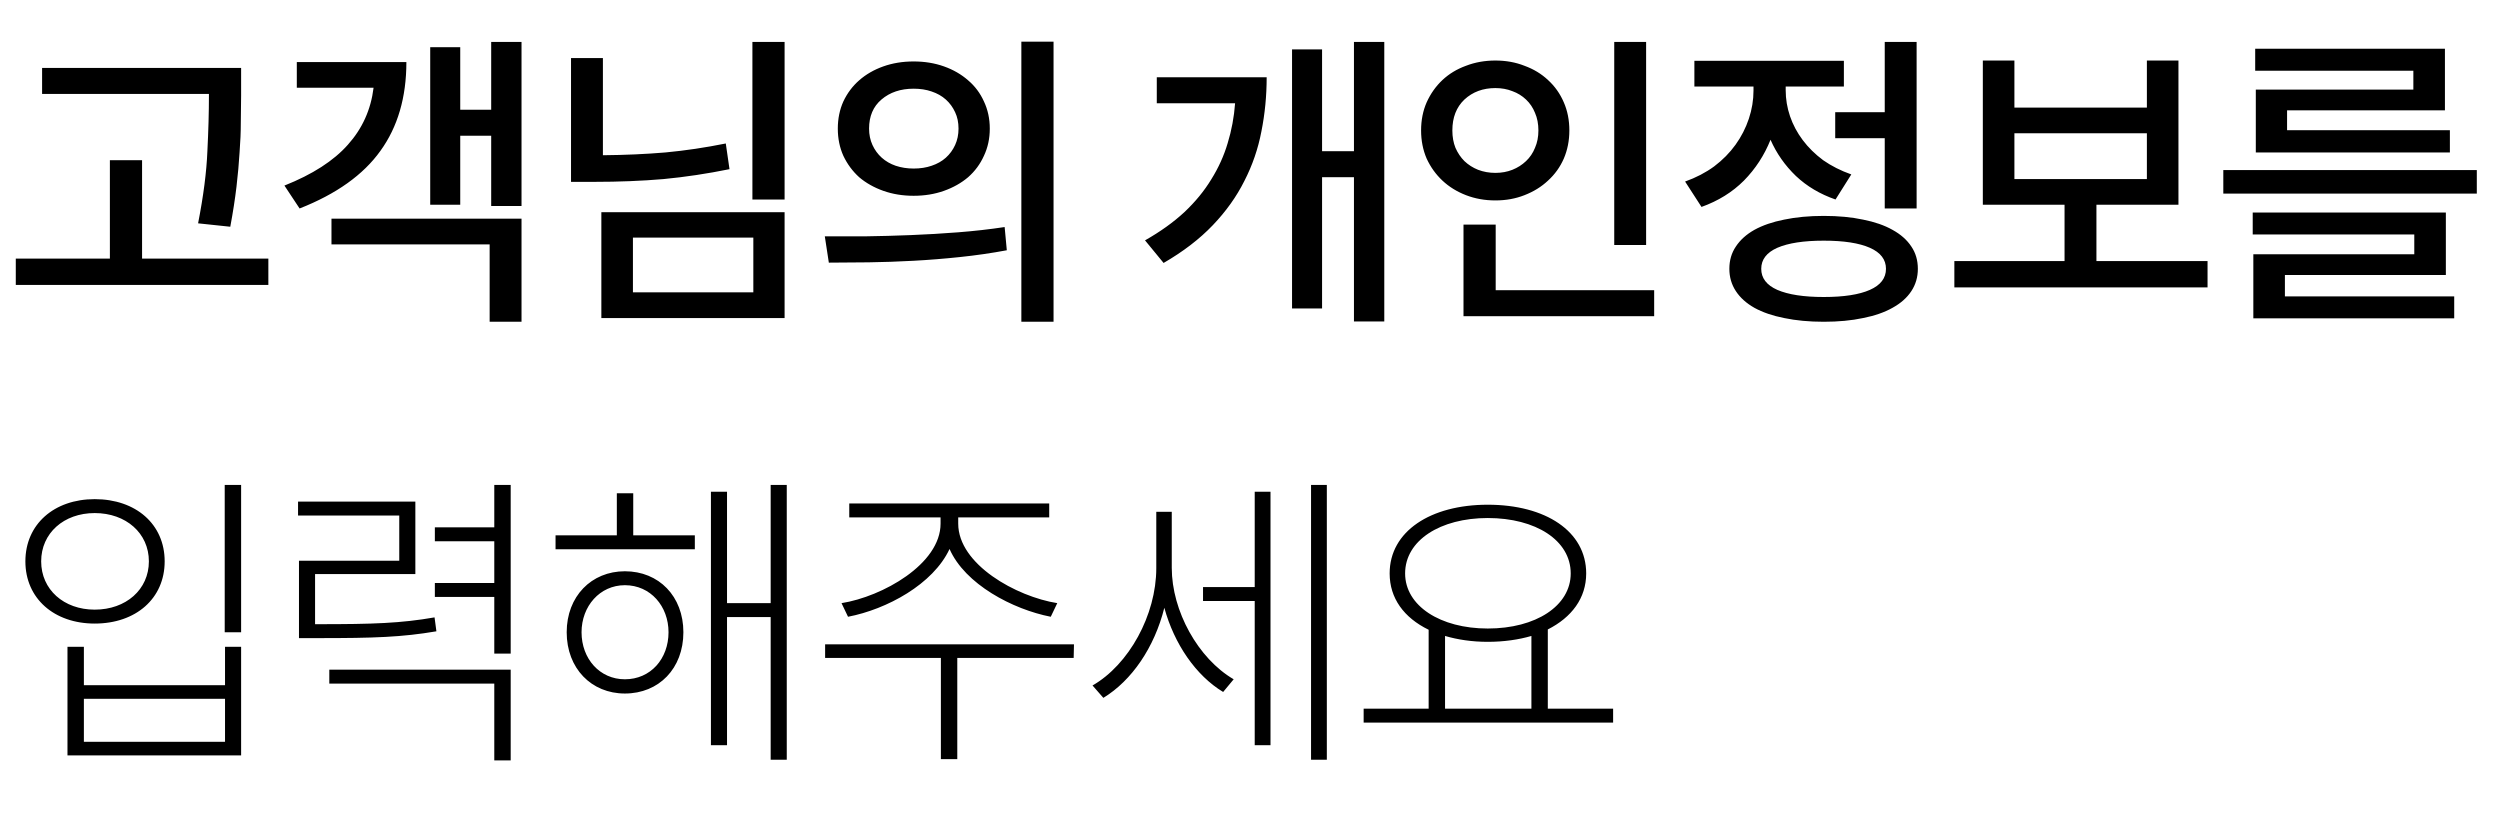 <svg width="210" height="70" viewBox="0 0 210 70" fill="none" xmlns="http://www.w3.org/2000/svg">
<path d="M17.55 7.892V8.022C17.55 9.409 17.507 10.969 17.42 12.702C17.351 14.435 17.091 16.455 16.64 18.76L19.344 19.046C19.569 17.833 19.743 16.715 19.864 15.692C19.985 14.652 20.072 13.69 20.124 12.806C20.193 11.905 20.228 11.064 20.228 10.284C20.245 9.504 20.254 8.75 20.254 8.022V5.708H3.536V7.892H17.55ZM22.542 21.724H11.934V13.456H9.23V21.724H1.326V23.934H22.542V21.724ZM43.808 3.524H41.26V9.218H38.66V3.966H36.138V17.2H38.66V11.402H41.26V17.304H43.808V3.524ZM34.136 5.214H24.932V7.372H31.38C31.155 9.209 30.435 10.804 29.222 12.156C28.026 13.508 26.249 14.652 23.892 15.588L25.166 17.512C28.251 16.299 30.513 14.687 31.952 12.676C33.408 10.665 34.136 8.178 34.136 5.214ZM27.844 18.37V20.528H41.13V27.028H43.808V18.37H27.844ZM65.906 3.524H63.202V16.758H65.906V3.524ZM61.278 14.21L60.966 12.052C59.25 12.399 57.56 12.65 55.896 12.806C54.249 12.945 52.499 13.023 50.644 13.04V4.876H47.966V15.276H49.916C51.979 15.276 53.92 15.198 55.74 15.042C57.56 14.869 59.406 14.591 61.278 14.21ZM50.514 17.824V26.716H65.906V17.824H50.514ZM53.166 24.558V19.956H63.28V24.558H53.166ZM88.498 3.498H85.794V27.028H88.498V3.498ZM76.746 5.162C75.827 5.162 74.978 5.301 74.198 5.578C73.418 5.855 72.742 6.245 72.17 6.748C71.615 7.233 71.173 7.823 70.844 8.516C70.532 9.209 70.376 9.972 70.376 10.804C70.376 11.636 70.532 12.399 70.844 13.092C71.173 13.785 71.615 14.383 72.17 14.886C72.742 15.371 73.418 15.753 74.198 16.03C74.978 16.307 75.827 16.446 76.746 16.446C77.665 16.446 78.514 16.307 79.294 16.03C80.074 15.753 80.75 15.371 81.322 14.886C81.894 14.383 82.336 13.785 82.648 13.092C82.977 12.399 83.142 11.636 83.142 10.804C83.142 9.972 82.977 9.209 82.648 8.516C82.336 7.823 81.894 7.233 81.322 6.748C80.75 6.245 80.074 5.855 79.294 5.578C78.514 5.301 77.665 5.162 76.746 5.162ZM76.746 7.45C77.301 7.45 77.803 7.528 78.254 7.684C78.722 7.84 79.121 8.065 79.45 8.36C79.779 8.655 80.039 9.01 80.23 9.426C80.421 9.825 80.516 10.284 80.516 10.804C80.516 11.307 80.421 11.766 80.23 12.182C80.039 12.598 79.779 12.953 79.45 13.248C79.121 13.543 78.722 13.768 78.254 13.924C77.803 14.08 77.301 14.158 76.746 14.158C76.209 14.158 75.706 14.08 75.238 13.924C74.787 13.768 74.397 13.543 74.068 13.248C73.739 12.953 73.479 12.598 73.288 12.182C73.097 11.766 73.002 11.307 73.002 10.804C73.002 9.764 73.349 8.949 74.042 8.36C74.753 7.753 75.654 7.45 76.746 7.45ZM69.284 19.852L69.622 22.062C70.662 22.062 71.78 22.053 72.976 22.036C74.189 22.019 75.437 21.975 76.72 21.906C78.003 21.837 79.303 21.733 80.62 21.594C81.955 21.455 83.272 21.265 84.572 21.022L84.39 19.072C83.125 19.263 81.825 19.41 80.49 19.514C79.155 19.618 77.829 19.696 76.512 19.748C75.212 19.8 73.947 19.835 72.716 19.852C71.485 19.852 70.341 19.852 69.284 19.852ZM116.28 3.524H113.732V12.702H111.054V4.148H108.532V25.91H111.054V14.886H113.732V27.002H116.28V3.524ZM106.4 6.488H97.17V8.672H103.748C103.662 9.833 103.454 10.951 103.124 12.026C102.812 13.083 102.353 14.097 101.746 15.068C101.157 16.039 100.403 16.957 99.484 17.824C98.566 18.673 97.465 19.462 96.182 20.19L97.742 22.088C99.389 21.135 100.767 20.077 101.876 18.916C102.986 17.755 103.87 16.515 104.528 15.198C105.204 13.881 105.681 12.494 105.958 11.038C106.253 9.565 106.4 8.048 106.4 6.488ZM138.274 20.58V3.524H135.596V20.58H138.274ZM131.826 10.96C131.826 10.093 131.67 9.305 131.358 8.594C131.046 7.866 130.604 7.242 130.032 6.722C129.478 6.202 128.819 5.803 128.056 5.526C127.311 5.231 126.496 5.084 125.612 5.084C124.728 5.084 123.905 5.231 123.142 5.526C122.38 5.803 121.721 6.202 121.166 6.722C120.612 7.242 120.17 7.866 119.84 8.594C119.528 9.305 119.372 10.093 119.372 10.96C119.372 11.809 119.528 12.598 119.84 13.326C120.17 14.037 120.612 14.652 121.166 15.172C121.721 15.692 122.38 16.099 123.142 16.394C123.905 16.689 124.728 16.836 125.612 16.836C126.496 16.836 127.311 16.689 128.056 16.394C128.819 16.099 129.478 15.692 130.032 15.172C130.604 14.652 131.046 14.037 131.358 13.326C131.67 12.598 131.826 11.809 131.826 10.96ZM121.998 10.96C121.998 9.868 122.336 9.001 123.012 8.36C123.706 7.719 124.572 7.398 125.612 7.398C126.132 7.398 126.609 7.485 127.042 7.658C127.476 7.814 127.857 8.048 128.186 8.36C128.516 8.672 128.767 9.045 128.94 9.478C129.131 9.911 129.226 10.405 129.226 10.96C129.226 11.497 129.131 11.983 128.94 12.416C128.767 12.849 128.516 13.222 128.186 13.534C127.857 13.846 127.476 14.089 127.042 14.262C126.609 14.435 126.132 14.522 125.612 14.522C125.092 14.522 124.607 14.435 124.156 14.262C123.723 14.089 123.342 13.846 123.012 13.534C122.7 13.222 122.449 12.849 122.258 12.416C122.085 11.983 121.998 11.497 121.998 10.96ZM138.95 24.376H125.638V18.864H122.934V26.56H138.95V24.376ZM158.318 9.426H154.158V11.61H158.318V17.512H160.996V3.524H158.318V9.426ZM154.184 16.758L155.51 14.652C154.626 14.34 153.838 13.941 153.144 13.456C152.468 12.953 151.896 12.39 151.428 11.766C150.96 11.142 150.605 10.475 150.362 9.764C150.12 9.053 149.998 8.325 149.998 7.58V7.268H154.886V5.11H142.328V7.268H147.294V7.606C147.294 8.403 147.164 9.192 146.904 9.972C146.644 10.752 146.272 11.48 145.786 12.156C145.301 12.832 144.703 13.439 143.992 13.976C143.282 14.496 142.467 14.921 141.548 15.25L142.926 17.382C144.33 16.879 145.518 16.143 146.488 15.172C147.459 14.184 148.204 13.04 148.724 11.74C149.227 12.884 149.938 13.898 150.856 14.782C151.775 15.649 152.884 16.307 154.184 16.758ZM153.196 18.136C151.966 18.136 150.856 18.24 149.868 18.448C148.898 18.639 148.066 18.925 147.372 19.306C146.696 19.687 146.176 20.155 145.812 20.71C145.448 21.247 145.266 21.871 145.266 22.582C145.266 23.275 145.448 23.899 145.812 24.454C146.176 25.009 146.696 25.477 147.372 25.858C148.066 26.239 148.898 26.525 149.868 26.716C150.856 26.924 151.966 27.028 153.196 27.028C154.427 27.028 155.528 26.924 156.498 26.716C157.469 26.525 158.292 26.239 158.968 25.858C159.662 25.477 160.19 25.009 160.554 24.454C160.918 23.899 161.1 23.275 161.1 22.582C161.1 21.871 160.918 21.247 160.554 20.71C160.19 20.155 159.662 19.687 158.968 19.306C158.292 18.925 157.469 18.639 156.498 18.448C155.528 18.24 154.427 18.136 153.196 18.136ZM153.196 24.948C151.515 24.948 150.215 24.749 149.296 24.35C148.395 23.951 147.944 23.362 147.944 22.582C147.944 21.802 148.395 21.213 149.296 20.814C150.215 20.415 151.515 20.216 153.196 20.216C154.878 20.216 156.169 20.415 157.07 20.814C157.972 21.213 158.422 21.802 158.422 22.582C158.422 23.362 157.972 23.951 157.07 24.35C156.169 24.749 154.878 24.948 153.196 24.948ZM185.434 21.932H176.1V17.2H182.99V5.084H180.338V9.036H169.21V5.084H166.558V17.2H173.422V21.932H164.166V24.142H185.434V21.932ZM169.21 15.042V11.194H180.338V15.042H169.21ZM202.722 5.942V7.528H189.488V12.806H205.79V10.934H192.114V9.27H205.374V4.096H189.436V5.942H202.722ZM208.052 14.288H186.758V16.264H208.052V14.288ZM191.932 24.896V23.102H205.452V17.85H189.228V19.696H202.8V21.36H189.28V26.742H206.154V24.896H191.932Z" fill="black"/>
<path d="M20.254 53.108V40.732H18.876V53.108H20.254ZM7.956 41.928C4.55 41.928 2.132 44.034 2.132 47.154C2.132 50.274 4.55 52.38 7.956 52.38C11.414 52.38 13.832 50.274 13.832 47.154C13.832 44.034 11.414 41.928 7.956 41.928ZM7.956 43.098C10.582 43.098 12.506 44.788 12.506 47.154C12.506 49.52 10.582 51.21 7.956 51.21C5.356 51.21 3.458 49.52 3.458 47.154C3.458 44.788 5.356 43.098 7.956 43.098ZM7.046 57.554V54.33H5.668V63.456H20.254V54.33H18.902V57.554H7.046ZM18.902 62.312H7.046V58.698H18.902V62.312ZM42.898 54.902V40.732H41.52V44.294H36.528V45.464H41.52V48.974H36.528V50.144H41.52V54.902H42.898ZM36.658 53.03L36.502 51.86C33.668 52.354 31.38 52.432 26.726 52.432H26.466V48.22H34.89V42.136H25.036V43.306H33.538V47.102H25.114V53.602H26.726C31.458 53.602 33.746 53.524 36.658 53.03ZM42.898 56.254H27.662V57.424H41.52V63.872H42.898V56.254ZM66.088 63.82V40.732H64.736V50.664H61.07V41.304H59.718V62.598H61.07V51.834H64.736V63.82H66.088ZM58.366 44.97H53.192V41.434H51.814V44.97H46.666V46.14H58.366V44.97ZM52.49 47.986C49.682 47.986 47.602 50.092 47.602 53.108C47.602 56.15 49.682 58.256 52.49 58.256C55.35 58.256 57.404 56.15 57.404 53.108C57.404 50.092 55.35 47.986 52.49 47.986ZM52.49 57.06C50.384 57.06 48.85 55.344 48.85 53.108C48.85 50.924 50.384 49.156 52.49 49.156C54.648 49.156 56.156 50.924 56.156 53.108C56.156 55.344 54.648 57.06 52.49 57.06ZM70.688 50.664L71.234 51.808C74.484 51.184 78.384 49.078 79.762 46.114C81.062 49.078 85.066 51.184 88.264 51.808L88.81 50.664C85.378 50.118 80.49 47.414 80.49 43.982V43.462H88.134V42.292H71.338V43.462H79.008V43.982C79.008 47.388 74.12 50.118 70.688 50.664ZM80.412 55.266H90.188L90.214 54.122H69.31V55.266H79.034V63.768H80.412V55.266ZM111.454 63.82V40.732H110.128V63.82H111.454ZM106.722 41.304H105.396V49.312H101.054V50.482H105.396V62.598H106.722V41.304ZM98.428 47.7V42.994H97.128V47.726C97.128 51.678 94.814 55.838 91.772 57.58L92.682 58.62C95.074 57.164 96.972 54.382 97.804 51.054C98.636 54.096 100.456 56.748 102.744 58.126L103.628 57.06C100.638 55.318 98.428 51.314 98.428 47.7ZM135.502 60.7V59.53H130.016V52.874C132.018 51.86 133.24 50.248 133.24 48.168C133.24 44.632 129.834 42.396 124.972 42.396C120.162 42.396 116.73 44.632 116.73 48.168C116.73 50.248 117.926 51.886 120.006 52.9V59.53H114.546V60.7H135.502ZM118.03 48.168C118.03 45.386 120.994 43.514 124.972 43.514C129.002 43.514 131.94 45.386 131.94 48.168C131.94 50.898 129.002 52.796 124.972 52.796C120.994 52.796 118.03 50.898 118.03 48.168ZM128.638 59.53H121.384V53.42C122.45 53.732 123.646 53.914 124.972 53.914C126.324 53.914 127.572 53.732 128.638 53.42V59.53Z" fill="black"/>
</svg>
